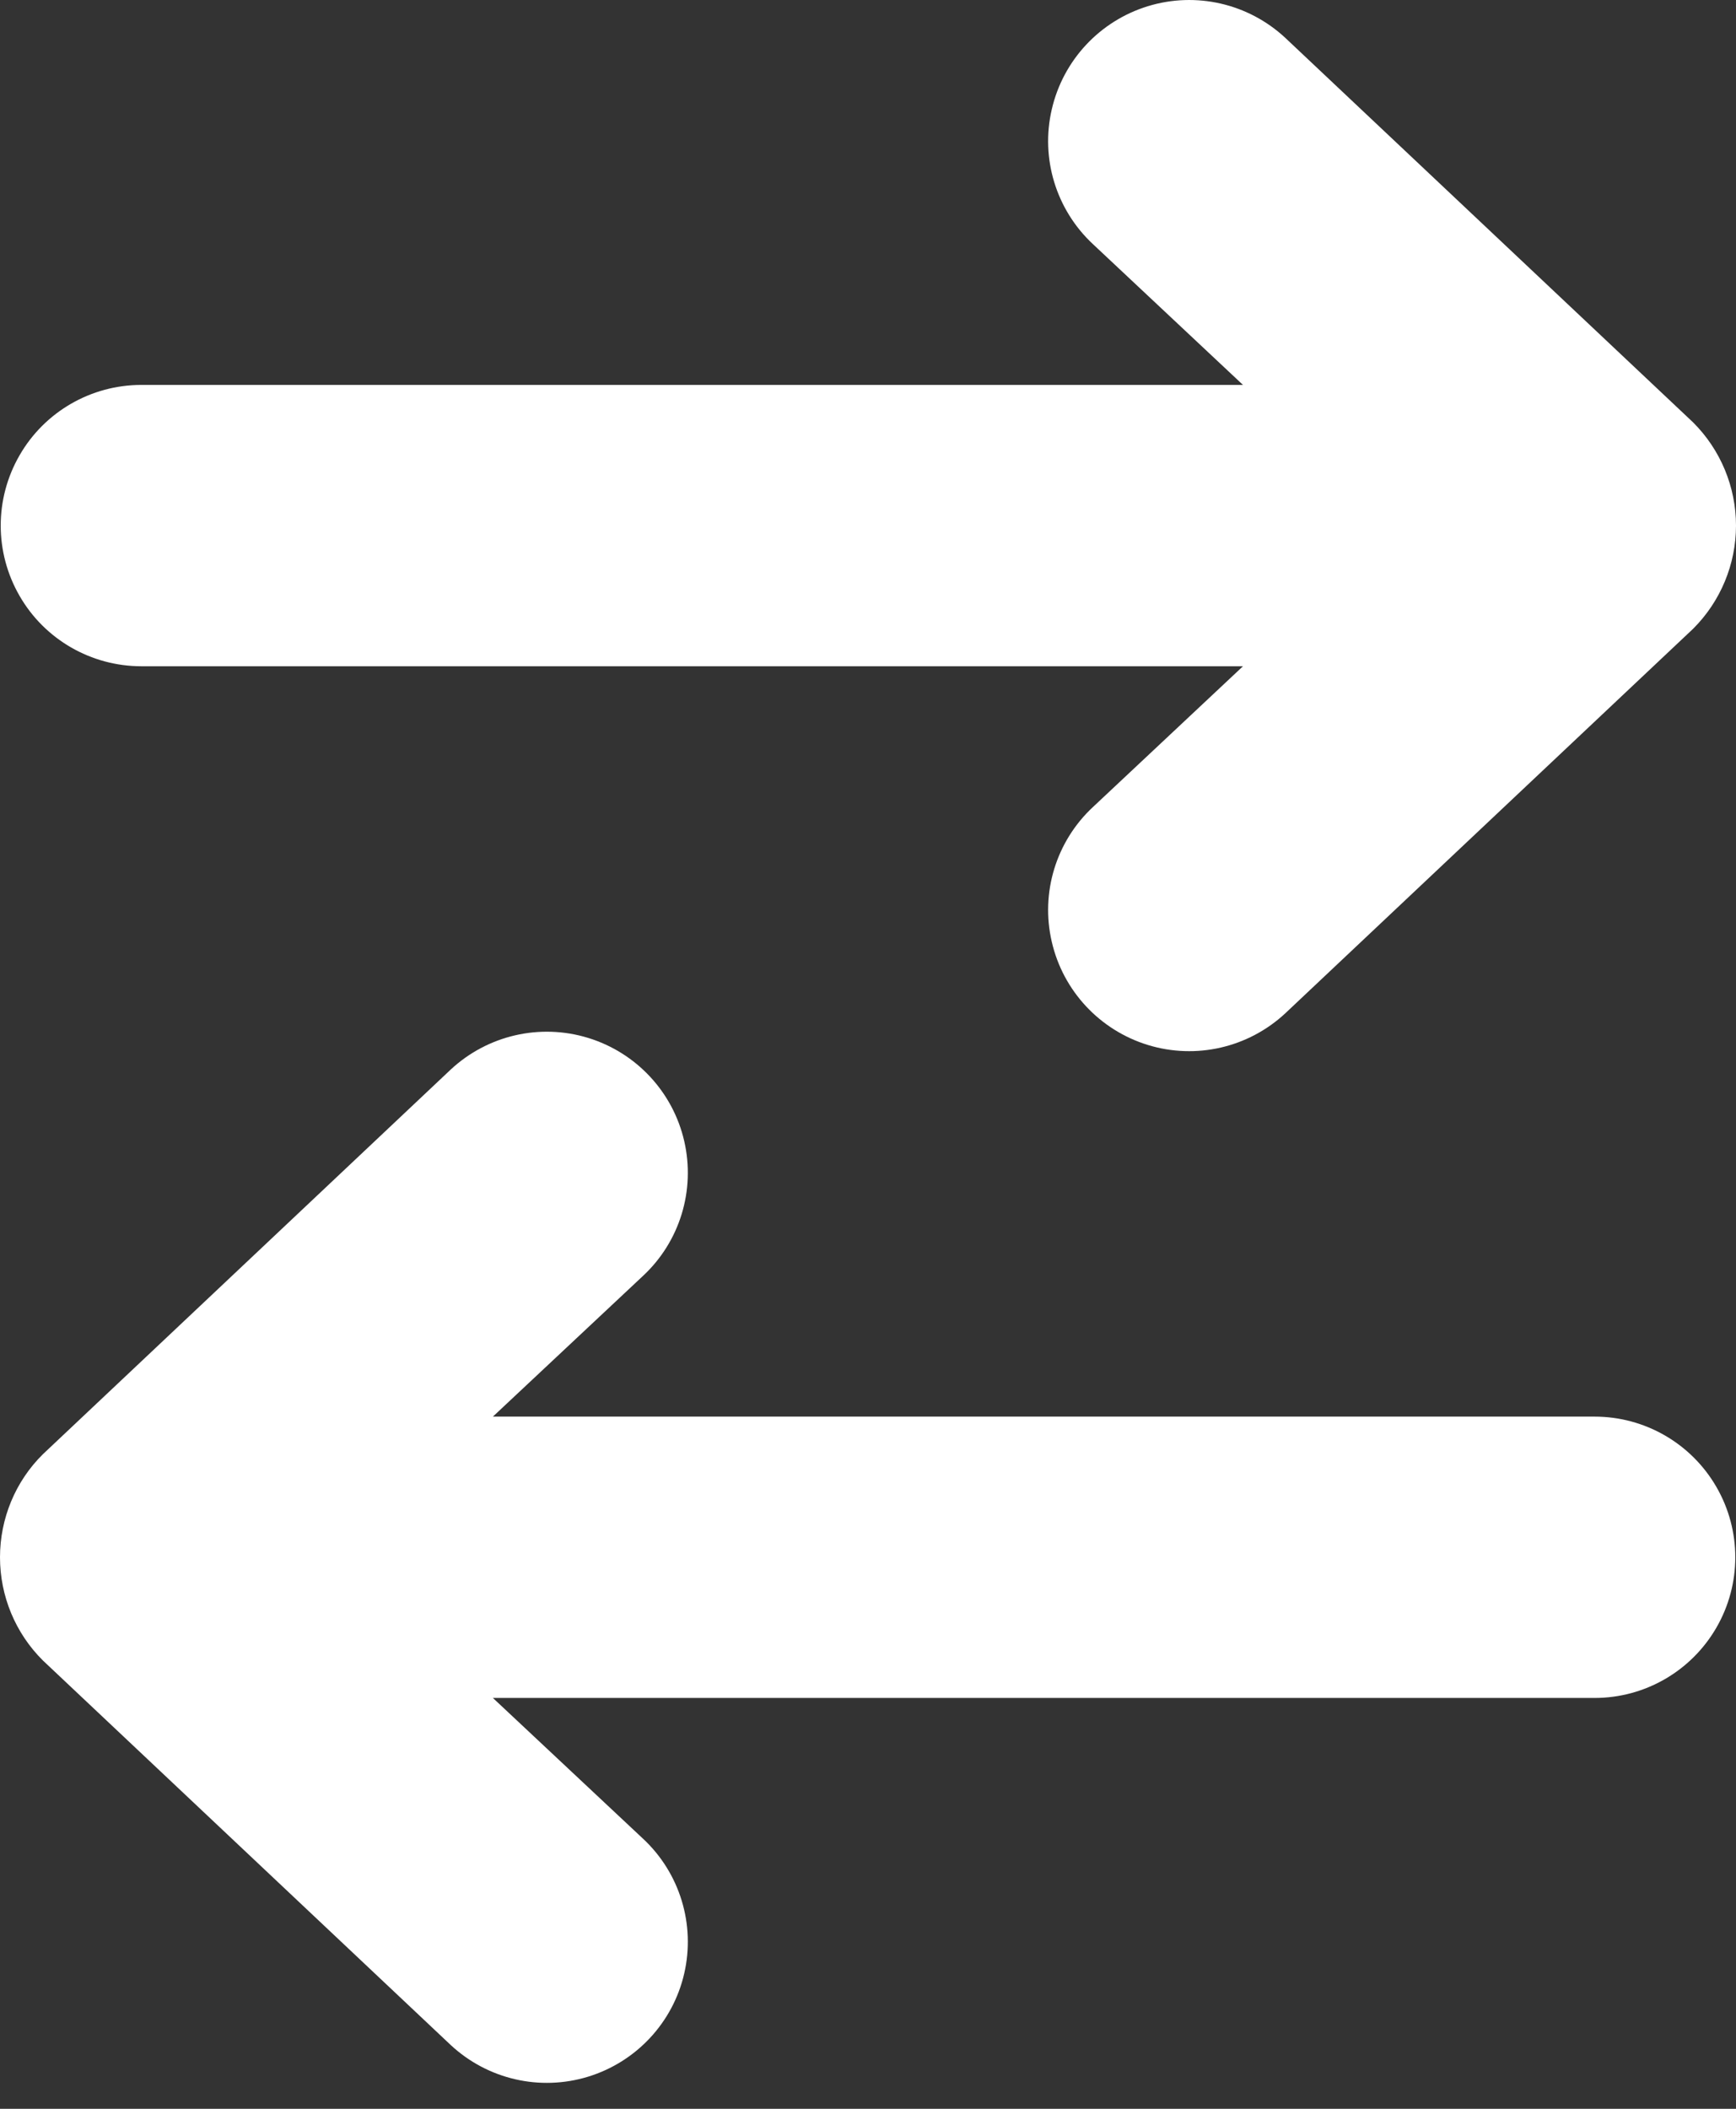 <svg width="14" height="17" viewBox="0 0 14 17" fill="none" xmlns="http://www.w3.org/2000/svg">
<rect x="0" y="0" width="14" height="17" fill="#333333" stroke="none"/>
<path d="M1.14 5.371H10.024L8.815 6.505C8.517 6.782 8.39 7.196 8.482 7.592C8.573 7.988 8.869 8.305 9.257 8.424C9.645 8.543 10.067 8.446 10.365 8.169L13.654 5.069C13.875 4.849 14 4.549 14 4.237C14 3.925 13.875 3.625 13.654 3.405L10.365 0.305V0.305C10.067 0.028 9.645 -0.069 9.257 0.05C8.869 0.169 8.573 0.486 8.482 0.882C8.39 1.277 8.517 1.692 8.815 1.969L10.024 3.103H1.14C0.735 3.103 0.36 3.319 0.158 3.67C-0.045 4.021 -0.045 4.453 0.158 4.804C0.36 5.155 0.735 5.371 1.14 5.371V5.371Z" fill="white"/>
<path d="M3.635 16.486C3.933 16.763 4.355 16.86 4.743 16.741C5.131 16.622 5.427 16.305 5.518 15.909C5.609 15.514 5.483 15.099 5.185 14.822L3.975 13.688H12.86C13.265 13.688 13.639 13.472 13.842 13.121C14.045 12.77 14.045 12.338 13.842 11.987C13.639 11.636 13.265 11.42 12.86 11.42H3.975L5.185 10.286C5.483 10.009 5.609 9.595 5.518 9.199C5.427 8.803 5.131 8.486 4.743 8.367C4.355 8.248 3.933 8.345 3.635 8.622L0.346 11.723C0.124 11.942 0 12.242 0 12.554C0 12.866 0.124 13.166 0.346 13.386L3.635 16.486Z" fill="white"/>
</svg>
